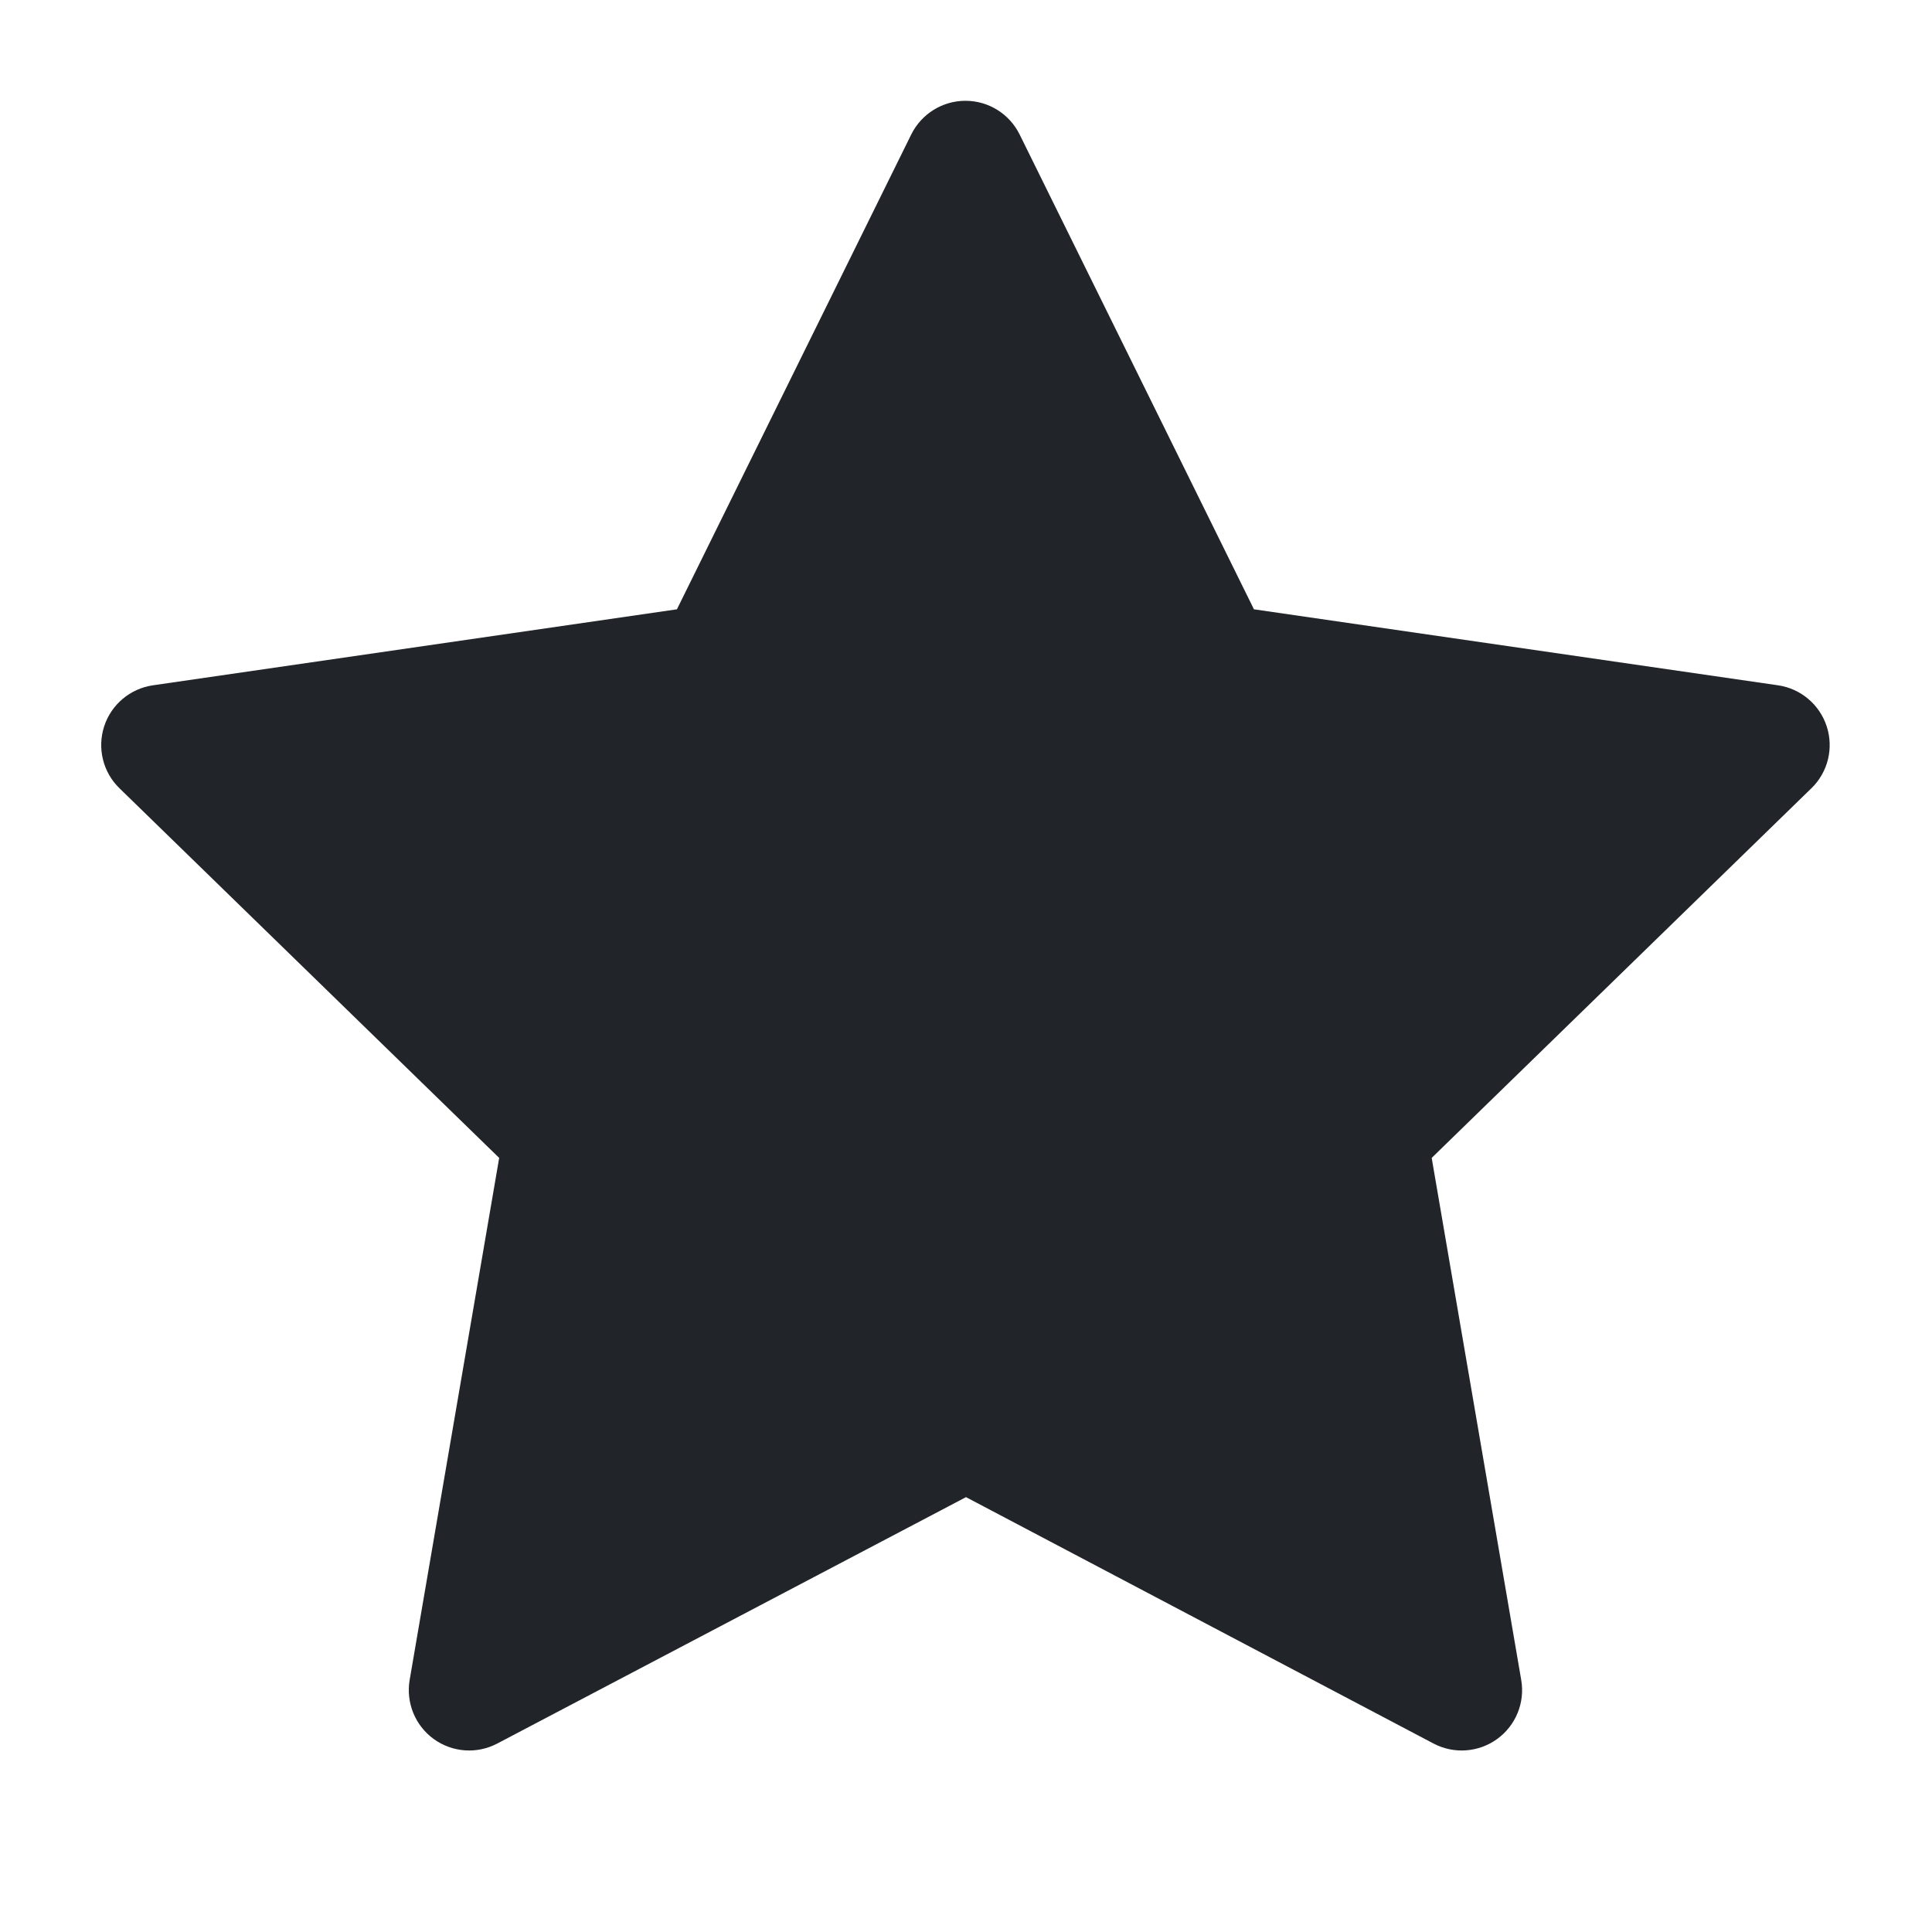 <svg width="24" height="24" viewBox="0 0 24 24" fill="none" xmlns="http://www.w3.org/2000/svg">
<path fill-rule="evenodd" clip-rule="evenodd" d="M11.993 1.252C12.279 1.252 12.539 1.414 12.666 1.67L15.577 7.569L22.087 8.513C22.369 8.554 22.604 8.752 22.692 9.023C22.781 9.295 22.707 9.593 22.502 9.792L17.785 14.384L18.897 20.868C18.946 21.15 18.83 21.434 18.599 21.602C18.367 21.77 18.061 21.792 17.808 21.659L12 18.598L6.177 21.659C5.924 21.792 5.618 21.77 5.387 21.602C5.156 21.434 5.041 21.149 5.089 20.868L6.201 14.384L1.484 9.792C1.279 9.593 1.206 9.295 1.294 9.023C1.382 8.752 1.617 8.554 1.9 8.513L8.409 7.569L11.32 1.67C11.447 1.414 11.708 1.252 11.993 1.252Z" fill="#212529"/>
</svg>

